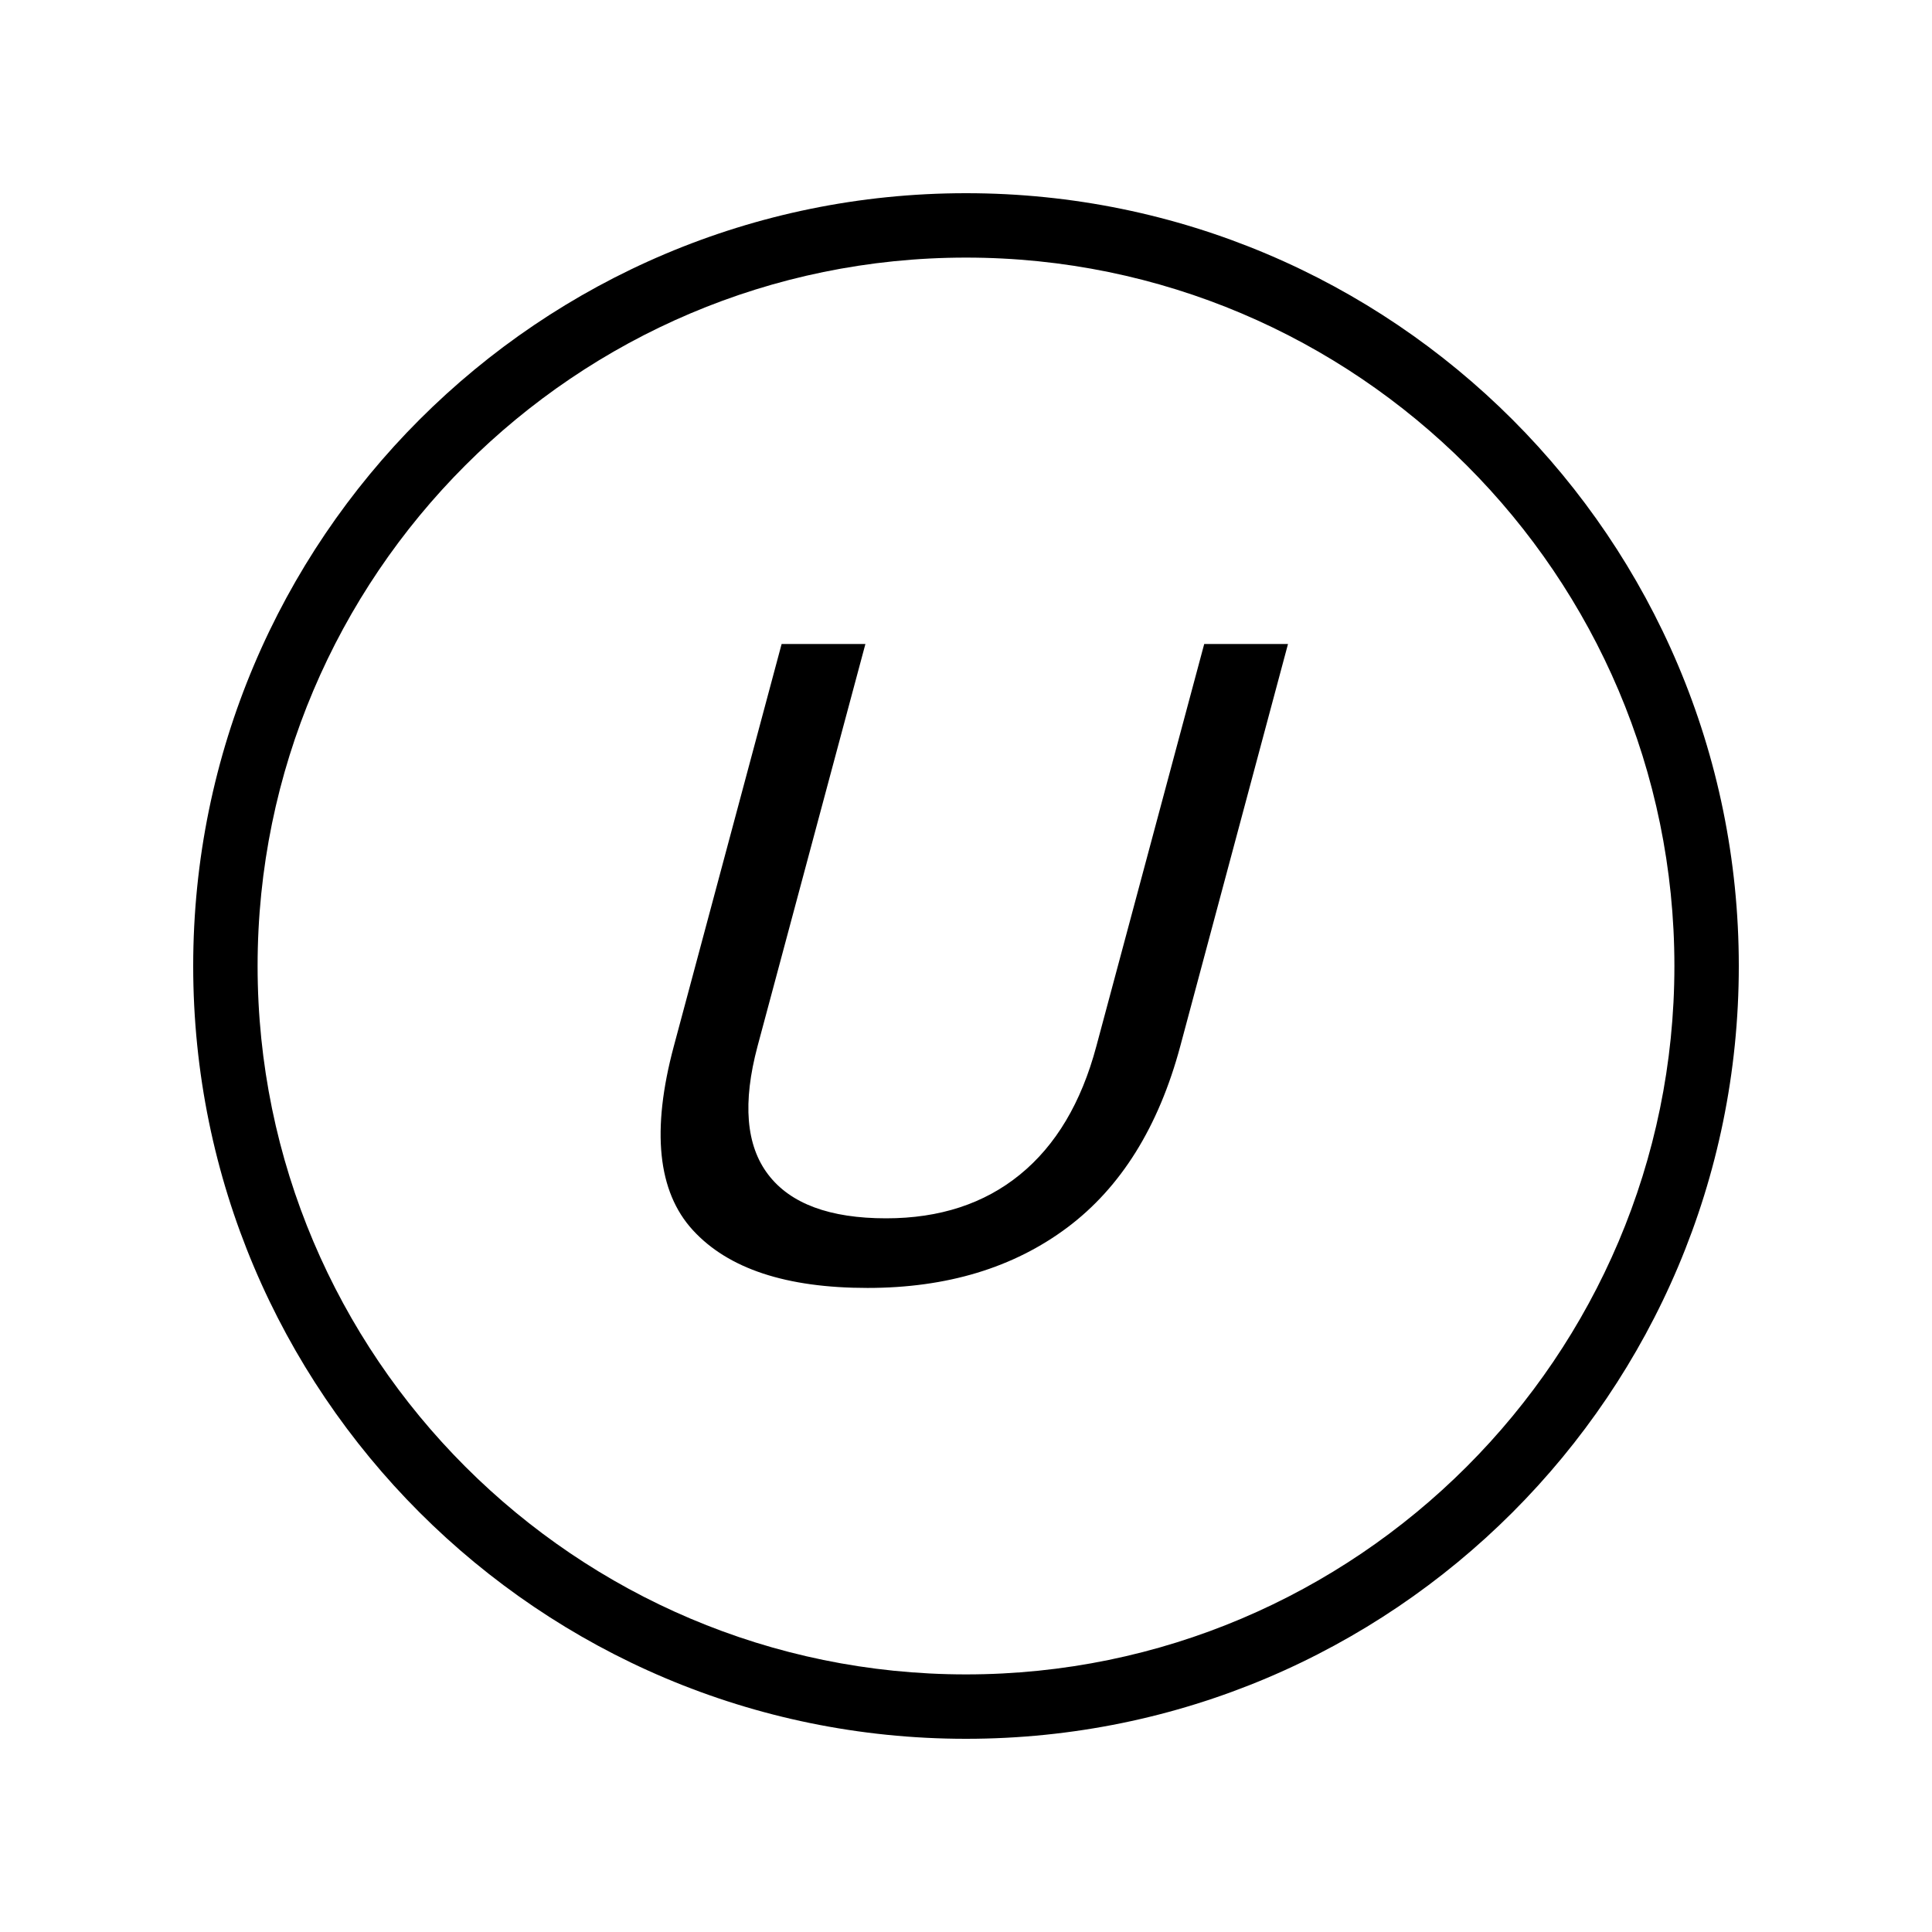 <?xml version="1.0" encoding="iso-8859-1"?>
<!DOCTYPE svg PUBLIC "-//W3C//DTD SVG 1.1//EN" "http://www.w3.org/Graphics/SVG/1.1/DTD/svg11.dtd">
<svg version="1.1" xmlns="http://www.w3.org/2000/svg" xmlns:xlink="http://www.w3.org/1999/xlink" x="0px" y="0px" width="30" height="30" viewBox="0 0 30 30" xml:space="preserve">
    <g transform="translate(-30 -260)">
        <g xmlns="http://www.w3.org/2000/svg" xmlns:xlink="http://www.w3.org/1999/xlink" id="character-u-7">
		<path d="M45,263c-6.627,0-12,5.373-12,12s5.373,12,12,12s12-5.373,12-12S51.627,263,45,263z M45,286c-6.065,0-11-4.935-11-11    s4.935-11,11-11s11,4.935,11,11S51.065,286,45,286z"/>
		<path d="M47.024,276.246c-0.234,0.877-0.63,1.54-1.185,1.992c-0.555,0.453-1.248,0.68-2.079,0.68c-0.877,0-1.487-0.227-1.832-0.68    c-0.345-0.452-0.399-1.115-0.165-1.992L43.438,270h-1.301l-1.674,6.246c-0.35,1.306-0.252,2.258,0.295,2.855    c0.549,0.6,1.452,0.898,2.713,0.898c1.232,0,2.267-0.313,3.102-0.938c0.834-0.625,1.418-1.564,1.754-2.815L50,270h-1.301    L47.024,276.246z"/>
	</g>
	
    </g>
</svg>
